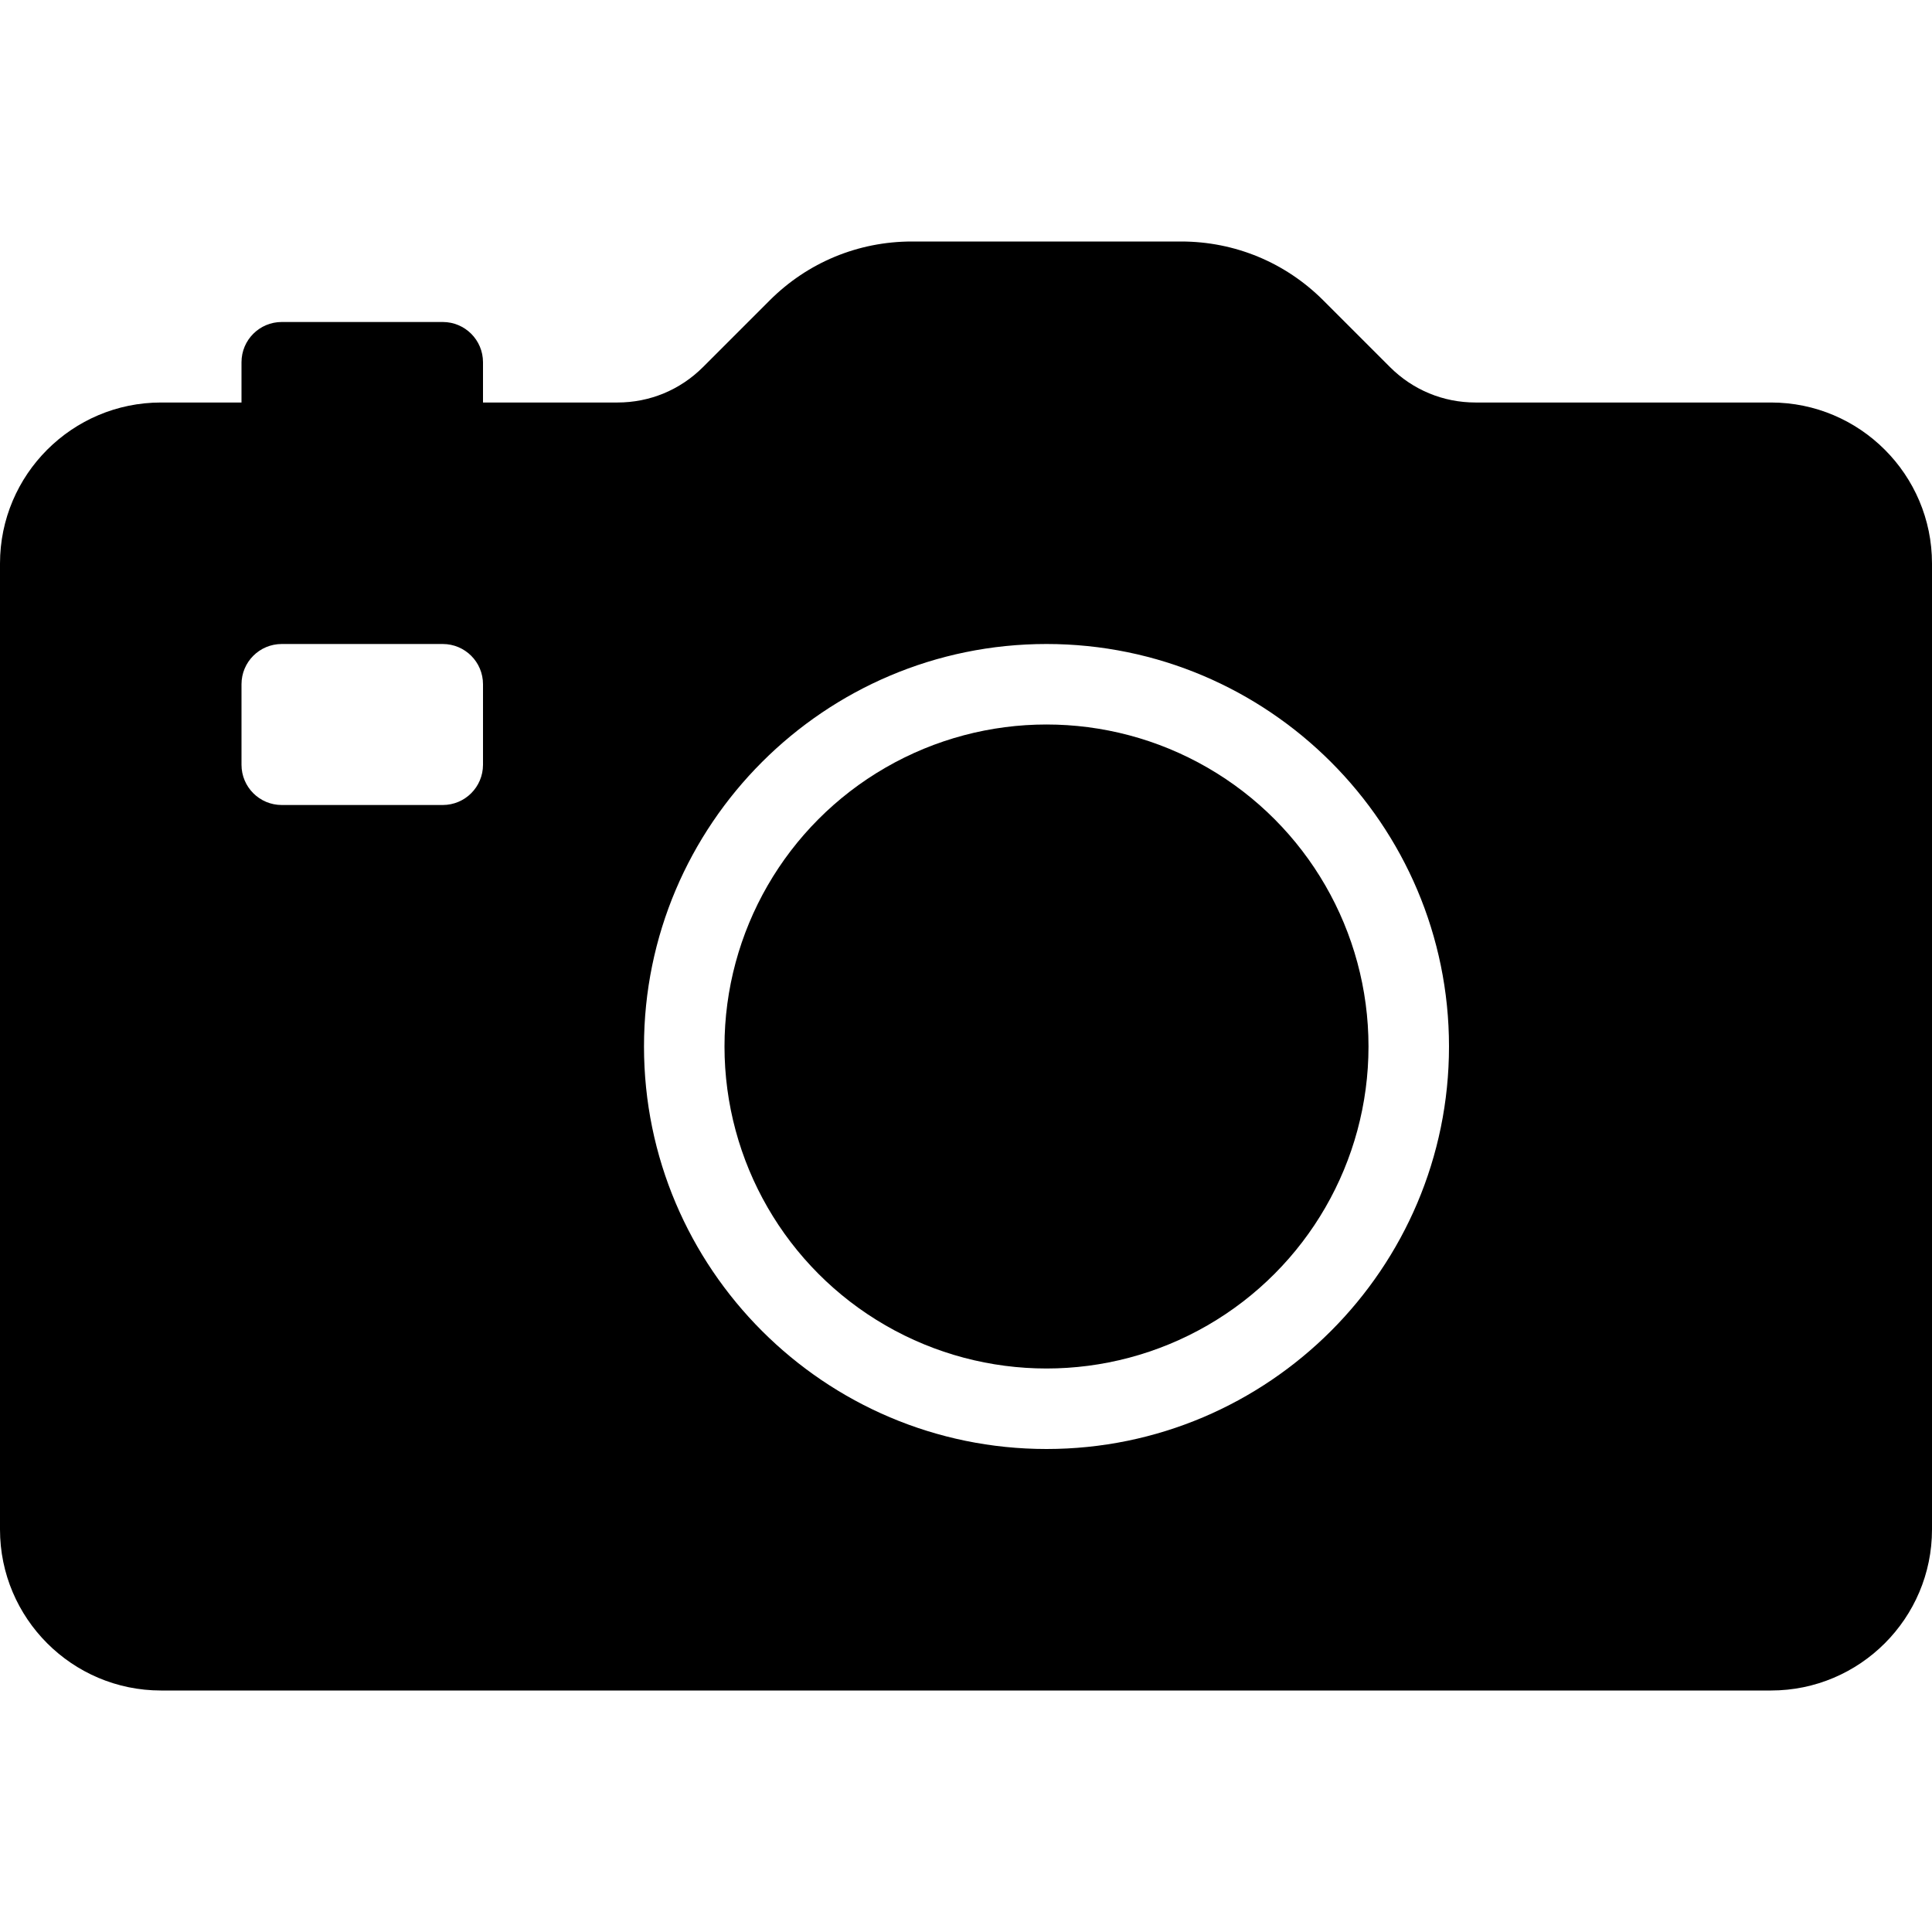 <?xml version="1.0" encoding="iso-8859-1"?>
<!-- Generator: Adobe Illustrator 19.0.0, SVG Export Plug-In . SVG Version: 6.00 Build 0)  -->
<svg version="1.1" id="Layer_1" xmlns="http://www.w3.org/2000/svg" xmlns:xlink="http://www.w3.org/1999/xlink" x="0px" y="0px"
	 viewBox="0 0 512 512" style="enable-background:new 0 0 512 512;" xml:space="preserve">
<g>
	<g>
		<g>
			<circle cx="277.333" cy="277.333" r="85.333"/>
			<path d="M469.333,106.667H391.01c-8.552,0-16.583-3.333-22.635-9.375l-17.667-17.667C340.635,69.552,327.24,64,312.99,64h-71.313
				c-14.25,0-27.646,5.552-37.719,15.625l-17.667,17.667c-6.052,6.042-14.083,9.375-22.635,9.375H128V96
				c0-5.896-4.771-10.667-10.667-10.667H74.667C68.771,85.333,64,90.104,64,96v10.667H42.667C19.135,106.667,0,125.802,0,149.333
				v256C0,428.865,19.135,448,42.667,448h426.667C492.865,448,512,428.865,512,405.333v-256
				C512,125.802,492.865,106.667,469.333,106.667z M128,202.667c0,5.896-4.771,10.667-10.667,10.667H74.667
				c-5.896,0-10.667-4.771-10.667-10.667v-21.333c0-5.896,4.771-10.667,10.667-10.667h42.667c5.896,0,10.667,4.771,10.667,10.667
				V202.667z M277.333,384c-58.813,0-106.667-47.854-106.667-106.667s47.854-106.667,106.667-106.667S384,218.521,384,277.333
				S336.146,384,277.333,384z"/>
		</g>
	</g>
</g>
<g>
</g>
<g>
</g>
<g>
</g>
<g>
</g>
<g>
</g>
<g>
</g>
<g>
</g>
<g>
</g>
<g>
</g>
<g>
</g>
<g>
</g>
<g>
</g>
<g>
</g>
<g>
</g>
<g>
</g>
</svg>

